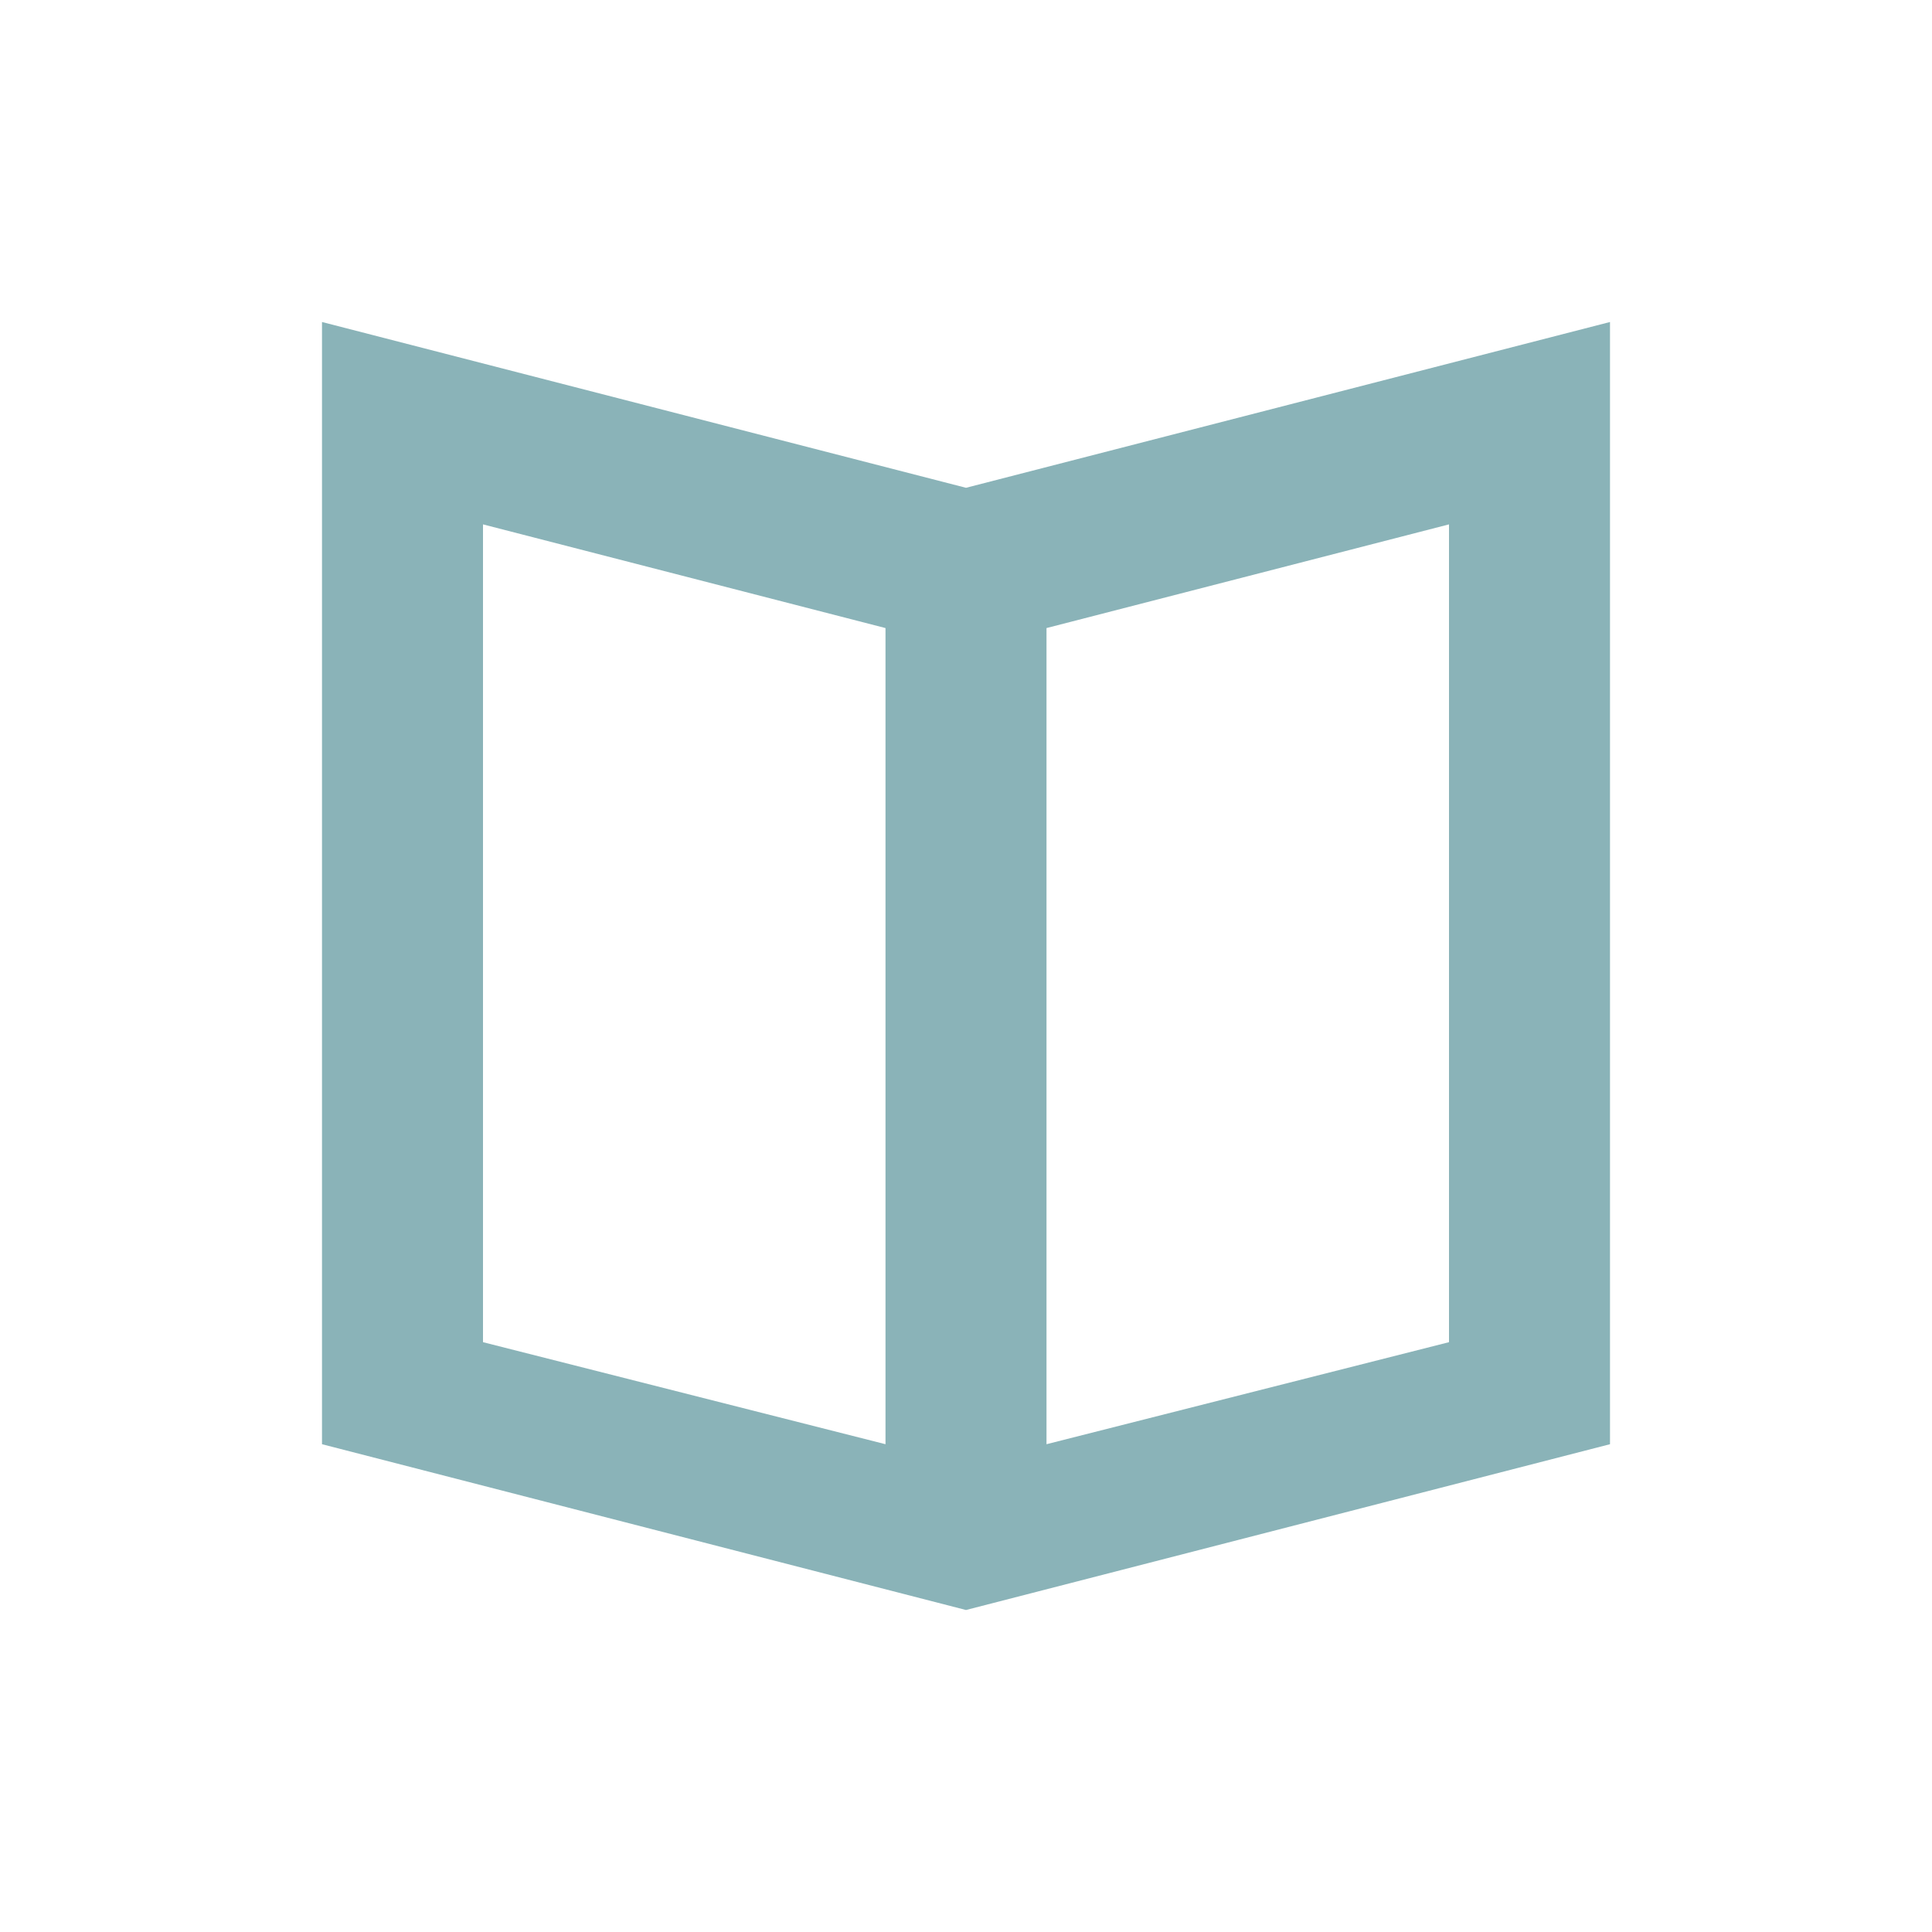 <svg width="48" height="48" viewBox="0 0 48 48" fill="none" xmlns="http://www.w3.org/2000/svg">
<path d="M40 8L24 12.119L8 8V34.918V35.881L24 40L40 35.881V8ZM22 35.881L12 33.346V13.028L22 15.604V35.881ZM36 33.346L26 35.881V15.604L36 13.028V33.346Z" fill="#8AB3B8"/>
</svg>
